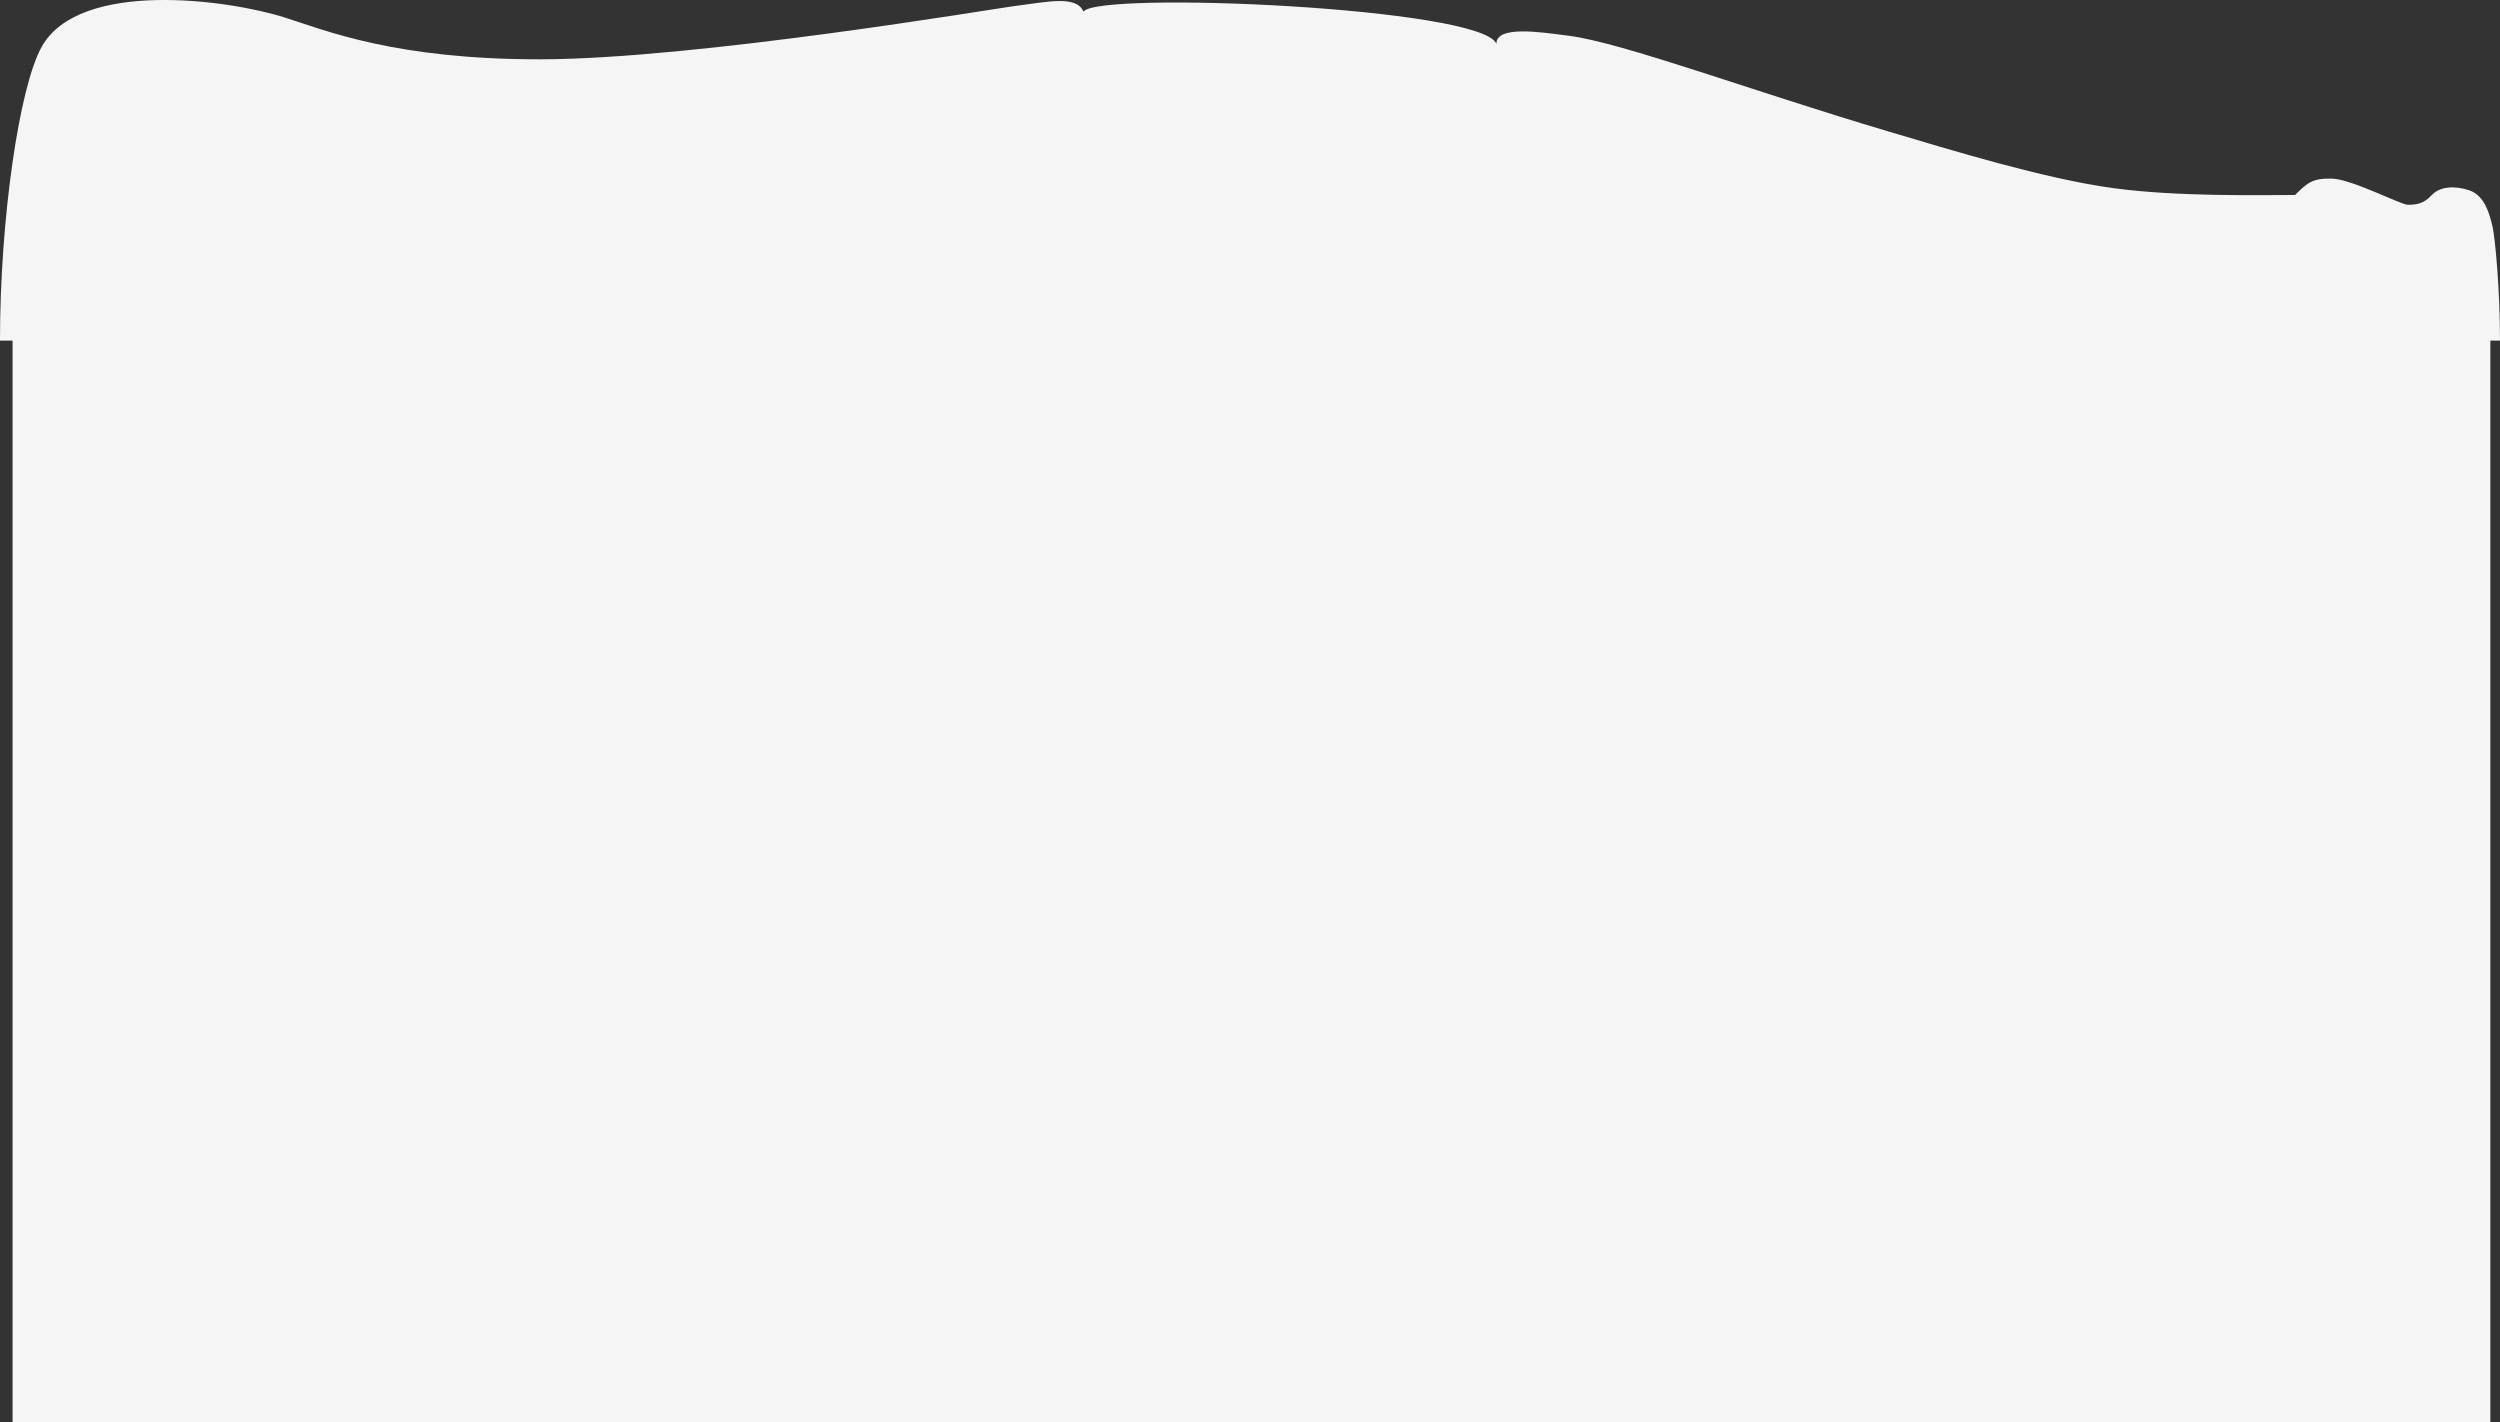 <svg xmlns="http://www.w3.org/2000/svg" width="1937.24" height="1101.937" viewBox="0 0 1937.24 1101.937">
  <rect x="0" y="0" width="1937.24" height="1101.937" fill="#333333" stroke="none"/>
  <g id="Group_47" data-name="Group 47" transform="translate(9.756 -3070.532)">
    <rect id="Rectangle_29" data-name="Rectangle 29" width="1920" height="867" transform="translate(0 3305.469)" fill="#f5f5f5"/>
    <path id="Path_34" data-name="Path 34" d="M2572.853-1073.751c0-41.012-3.946-80.728-5.859-88.688-2.09-8.643-5.74-23.707-17.922-27.752-10.073-3.366-22.365-3.76-29.424,3.979-6.378,6.994-12.886,7.19-18.308,7.19-5.4,0-43.221-19.833-58.737-20.253-14.887-.417-19.131,3.233-28.563,12.69-27.545,0-91,1.453-140.717-5.3-53.58-7.257-125.83-29.533-173.749-43.739-107.325-31.843-206.291-68.94-248.293-74.35-22.869-2.991-56.118-8.026-56.118,6.2-11.36-28.148-308.054-41.013-320.007-24.937-5.453-13.084-29.423-7.234-53.491-4.268-14.438,1.782-247.119,41.146-367.4,41.257-112.073.107-165.939-22.19-197.616-32.283-44.883-14.294-159.222-29.425-188.558,22.275-17.527,30.963-32.481,133.66-32.481,227.978Z" transform="translate(-645.369 4408.22)" fill="#f5f5f5" fill-rule="evenodd"/>
  </g>
</svg>
